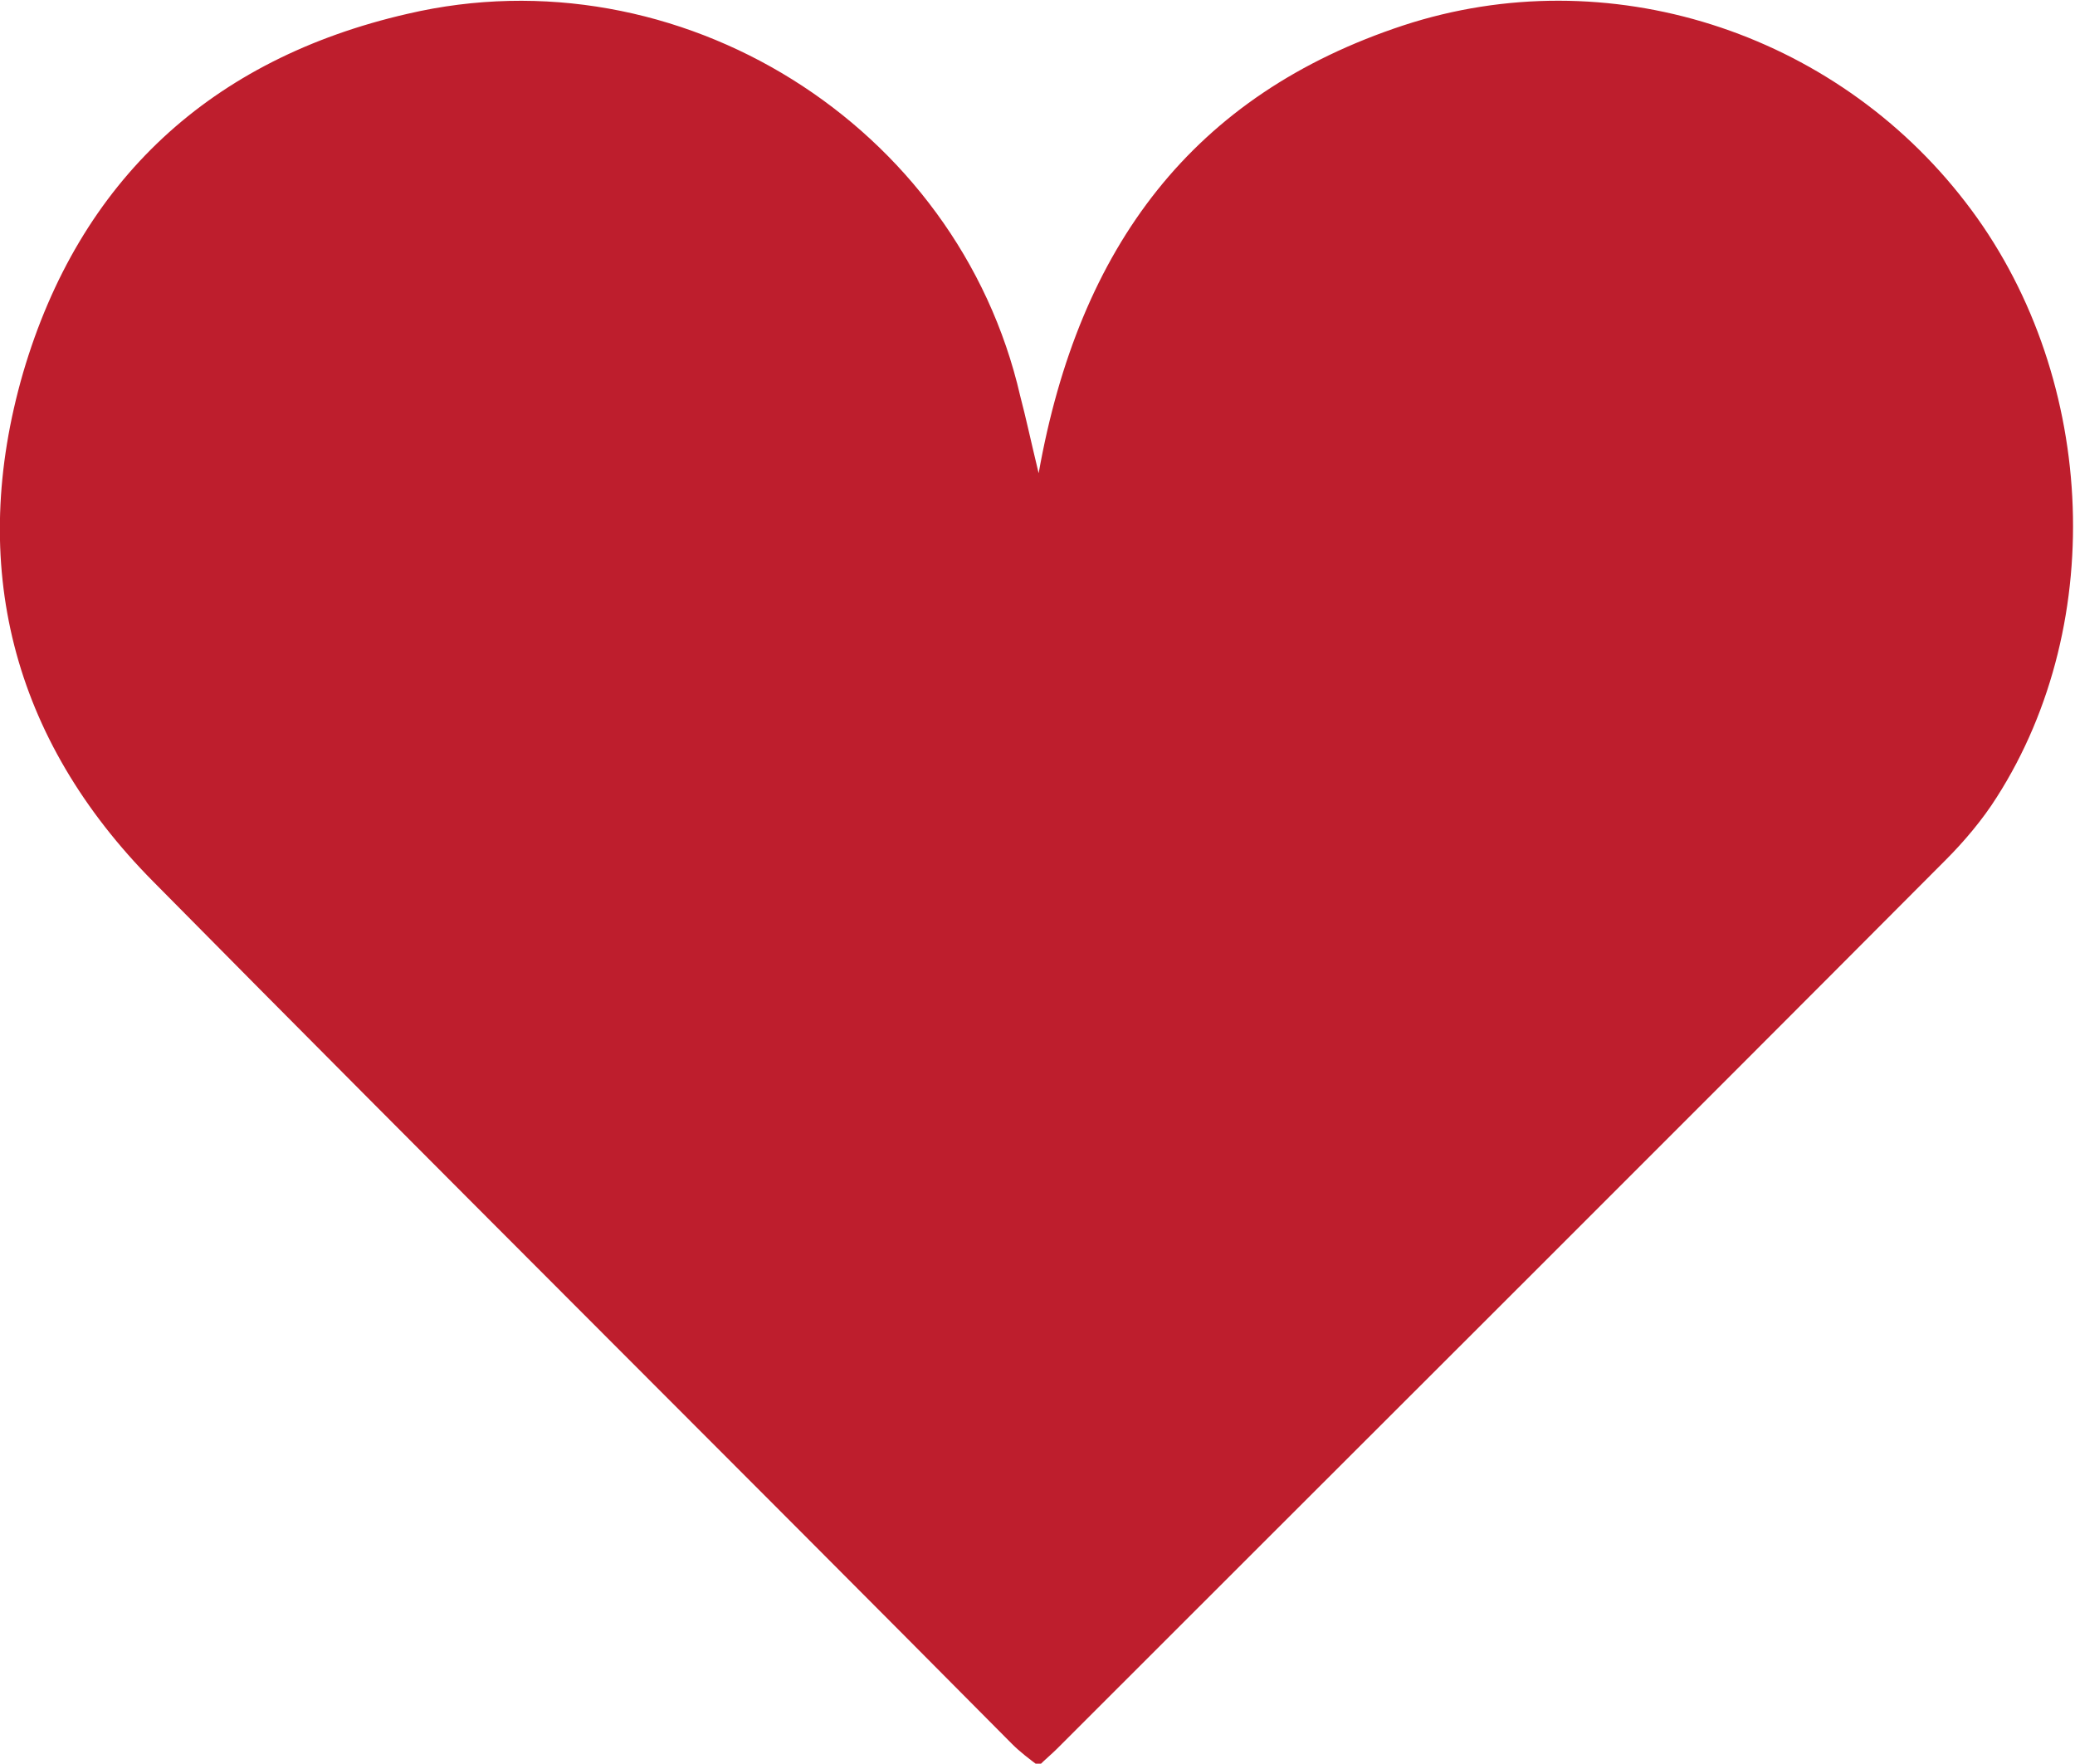 <?xml version="1.0" encoding="utf-8"?>
<!-- Generator: Adobe Illustrator 21.1.0, SVG Export Plug-In . SVG Version: 6.00 Build 0)  -->
<svg version="1.1" id="Layer_1" xmlns="http://www.w3.org/2000/svg" xmlns:xlink="http://www.w3.org/1999/xlink" x="0px" y="0px"
	 viewBox="0 0 179.8 152.8" style="enable-background:new 0 0 179.8 152.8;" xml:space="preserve">
<style type="text/css">
	.st0{fill:#BE1E2D;}
</style>
<path class="st0" d="M-228.4,66.3c5.6-6.3,11.4-12.4,16.9-18.8c22.5-26.1,44.9-52.3,67.4-78.5c0.9-1,1.6-2.1,2.7-3.6
	c29.3,34.1,58,67.5,87.1,101.3c-28.9,33.6-57.7,67.2-86.8,101.1c-7.1-8.2-13.8-16-20.5-23.8c-21.2-24.6-42.3-49.3-63.5-73.9
	c-0.9-1.1-2.2-1.9-3.2-2.9C-228.4,67-228.4,66.7-228.4,66.3z"/>
<path class="st0" d="M90,41c3.5-19.7,13.4-32.8,31.6-38.8c17.7-5.8,37.3,0.5,48.7,15.3c11.3,14.6,12.5,36.3,2.7,51.6
	c-1.2,1.9-2.8,3.8-4.4,5.4c-25.6,25.7-51.3,51.3-77,77c-0.5,0.5-1,0.9-1.6,1.5c-0.8-0.6-1.6-1.2-2.3-1.9
	C62.9,126.1,38,101.4,13.3,76.4C1,64-2.8,48.9,2,32.3C6.9,15.6,18.3,5.1,35.3,1.2C58.8-4.3,83,10.8,88.4,34.3
	C88.9,36.2,89.3,38.1,90,41z"/>
<path d="M46.1-195.1c-4.7-19-0.6-34.9,15.8-45.9c13.7-9.1,28.3-9,42.3-0.3c14.9,9.2,19.5,22.6,16.3,46.4
	c13.8-1.6,25.5,2.5,35.2,12.4c6.4,6.5,10.2,14.3,11.5,23.3c2.8,18.1-7.4,36.1-24.3,43.3c-19.2,8.2-36.5,2.1-54-19.9
	c5.1,21.7,10.7,41.5,33.3,51.9c-24.6,0-48,0-72.8,0c10.9-5.1,18.8-12,23.2-21.9c4.1-9.5,7.2-19.4,10.2-29.3
	c-17.2,21.6-35.5,28-55.3,18.7C9.7-124.8-1.4-146.8,3.1-165C8-184.6,23.9-195.9,46.1-195.1z"/>
<path d="M-132.9-131.9c4,20.9,9.7,40.6,32.5,51c-24.9,0-48.3,0-73.4,0c23.1-10.6,28.5-30.9,32.8-51.9c-0.9,1.4-1.7,2.7-2.6,4.1
	c-12.2,18.9-37.2,24.6-56.2,12.8c-18.9-11.8-25.1-37-13.7-56.1c1-1.7,2.2-3.4,3.6-4.8c23.7-23.7,47.4-47.4,71.1-71
	c0.5-0.5,1-0.8,1.7-1.4c0.8,0.7,1.6,1.2,2.3,1.9c22.3,22.2,44.7,44.4,66.8,66.8c22.9,23.1,13.6,60.4-17,69.2
	c-16.8,4.8-34.7-1.6-44.8-16.2C-130.9-128.9-131.9-130.4-132.9-131.9z"/>
</svg>
